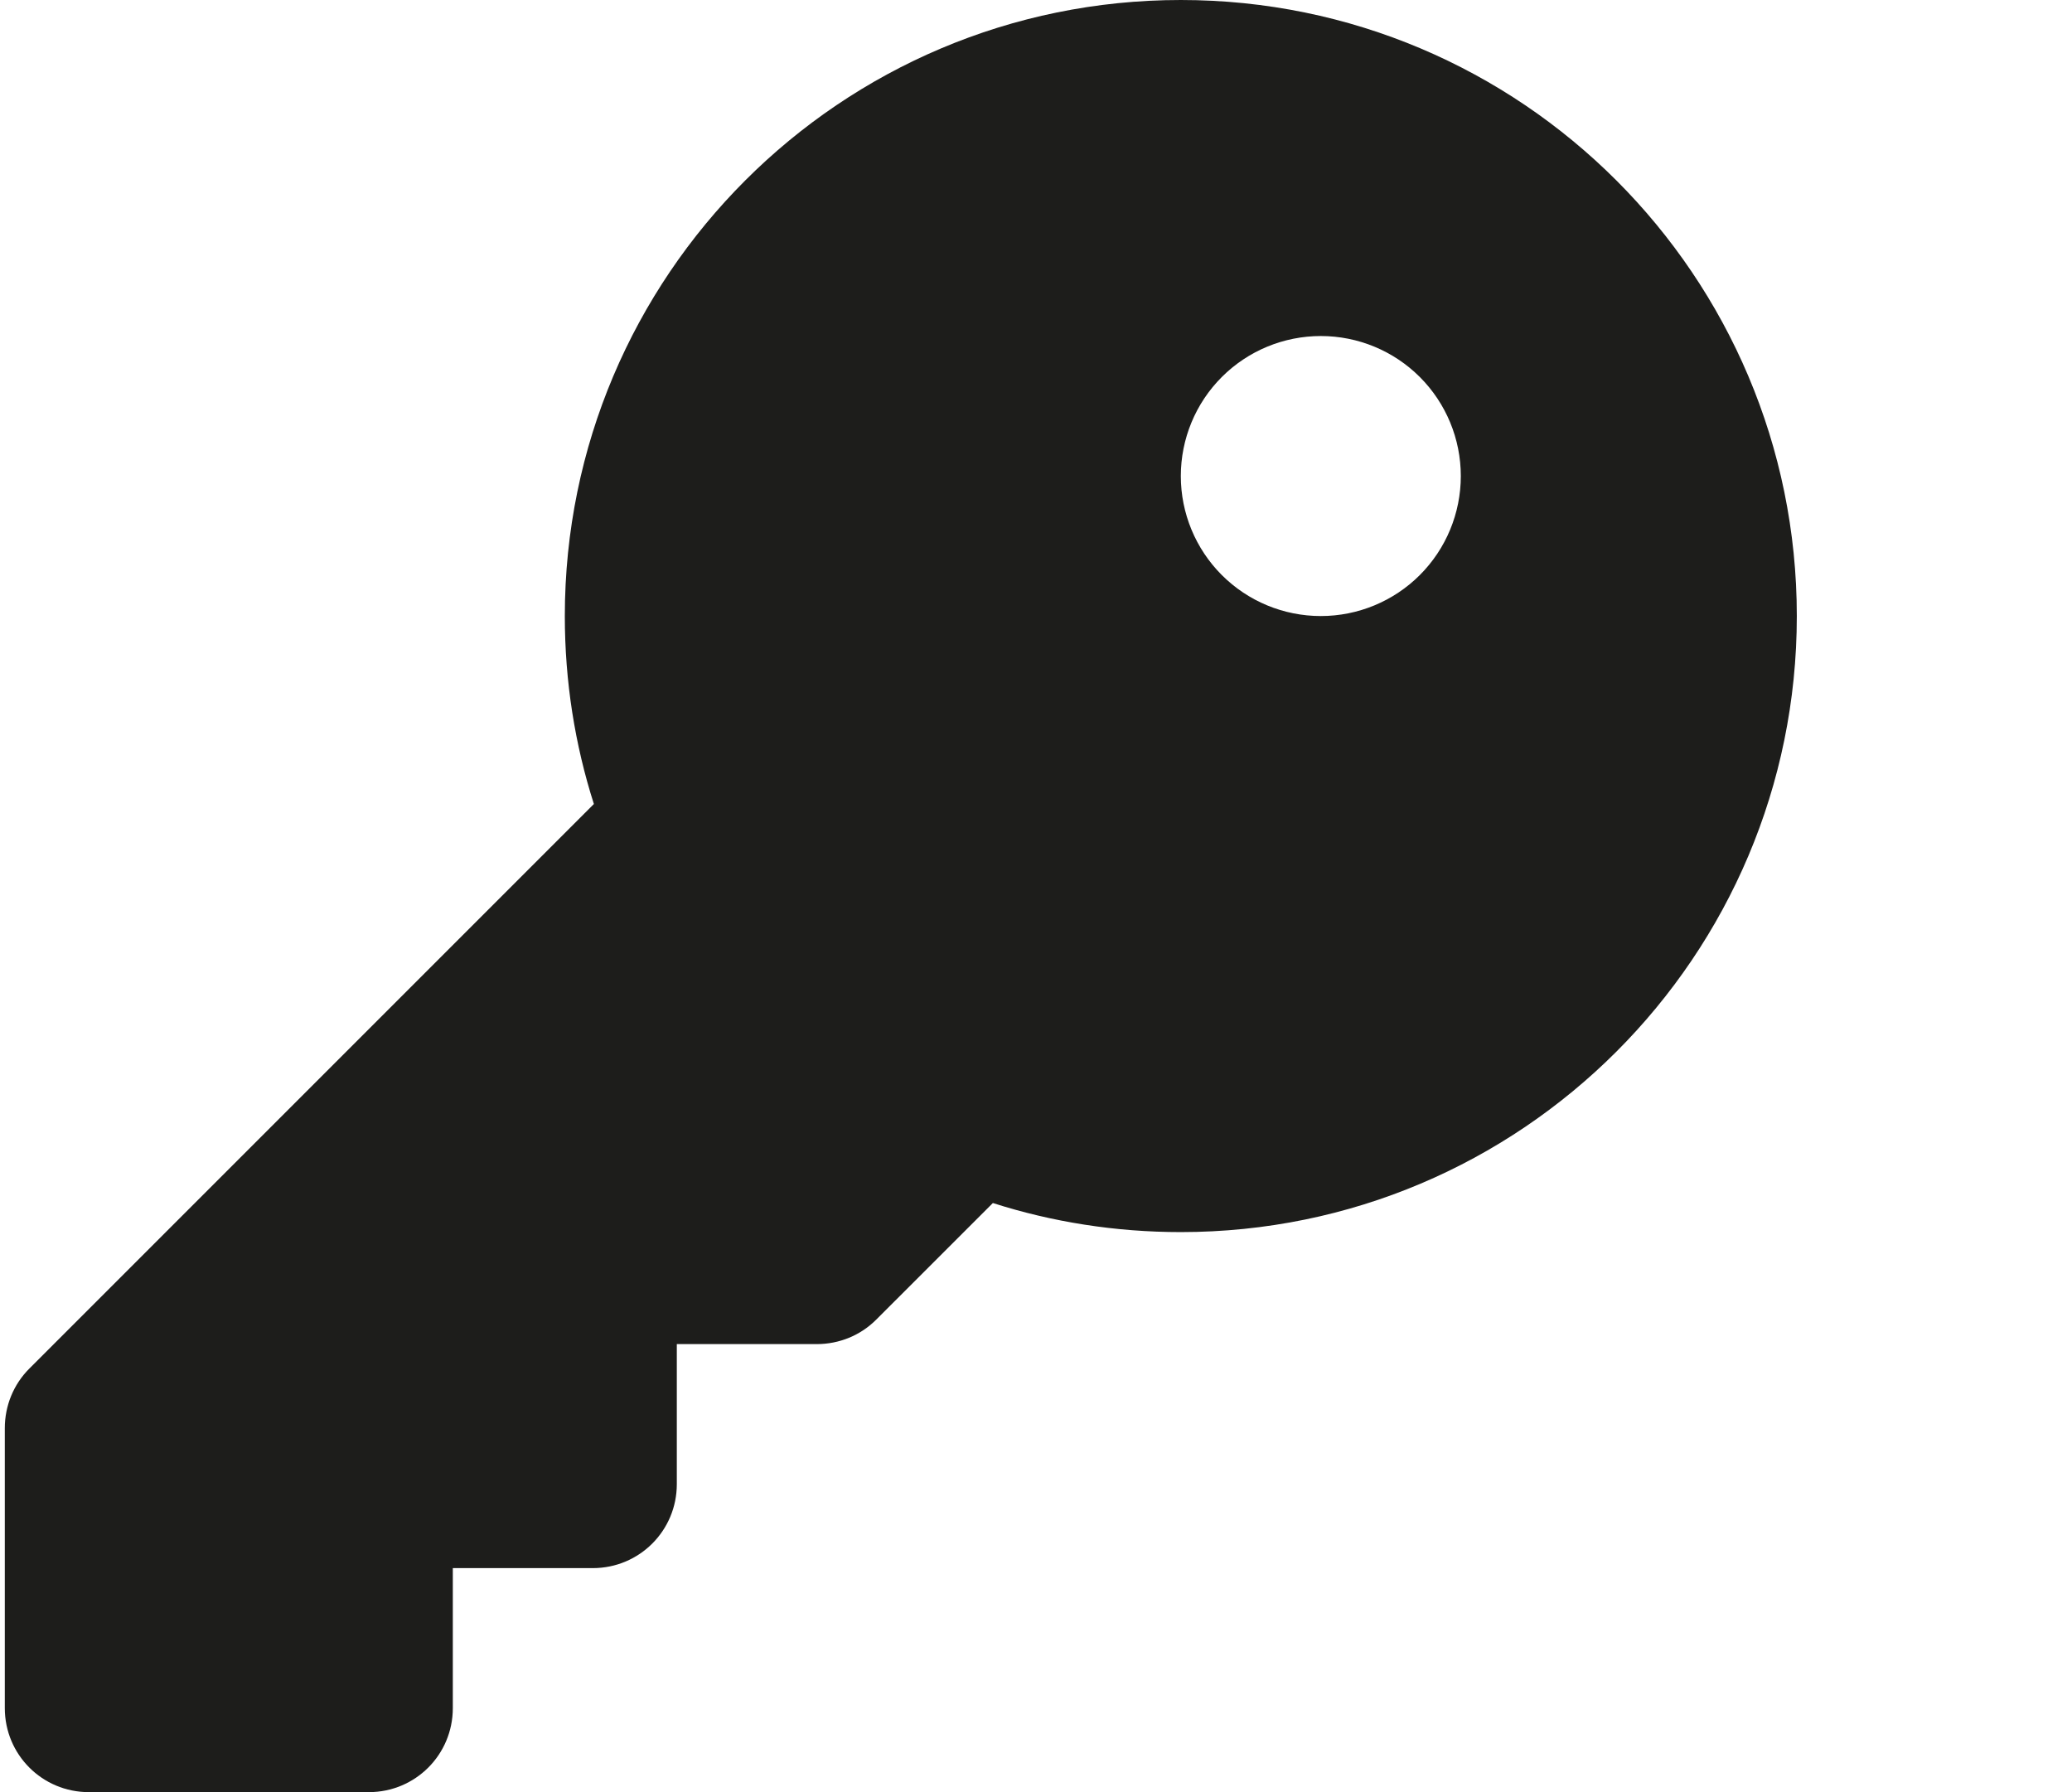 <svg width="37" height="32" viewBox="0 0 37 32" fill="none" xmlns="http://www.w3.org/2000/svg">
<g clip-path="url(#clip0_679_5576)">
<path d="M21.086 22C27.161 22 32.086 17.075 32.086 11C32.086 4.925 27.161 0 21.086 0C15.011 0 10.086 4.925 10.086 11C10.086 12.169 10.267 13.3 10.605 14.356L0.523 24.438C0.242 24.719 0.086 25.1 0.086 25.5V30.5C0.086 31.331 0.755 32 1.586 32H6.586C7.417 32 8.086 31.331 8.086 30.5V28H10.586C11.417 28 12.086 27.331 12.086 26.5V24H14.586C14.986 24 15.367 23.844 15.648 23.562L17.73 21.481C18.786 21.819 19.917 22 21.086 22ZM23.586 6C24.249 6 24.885 6.263 25.354 6.732C25.823 7.201 26.086 7.837 26.086 8.5C26.086 9.163 25.823 9.799 25.354 10.268C24.885 10.737 24.249 11 23.586 11C22.923 11 22.287 10.737 21.818 10.268C21.349 9.799 21.086 9.163 21.086 8.5C21.086 7.837 21.349 7.201 21.818 6.732C22.287 6.263 22.923 6 23.586 6Z" fill="#1D1D1B"/>
</g>
<defs>
<clipPath id="clip0_679_5576">
<rect width="36.912" height="32" fill="white" transform="translate(0.086)"/>
</clipPath>
</defs>
</svg>
